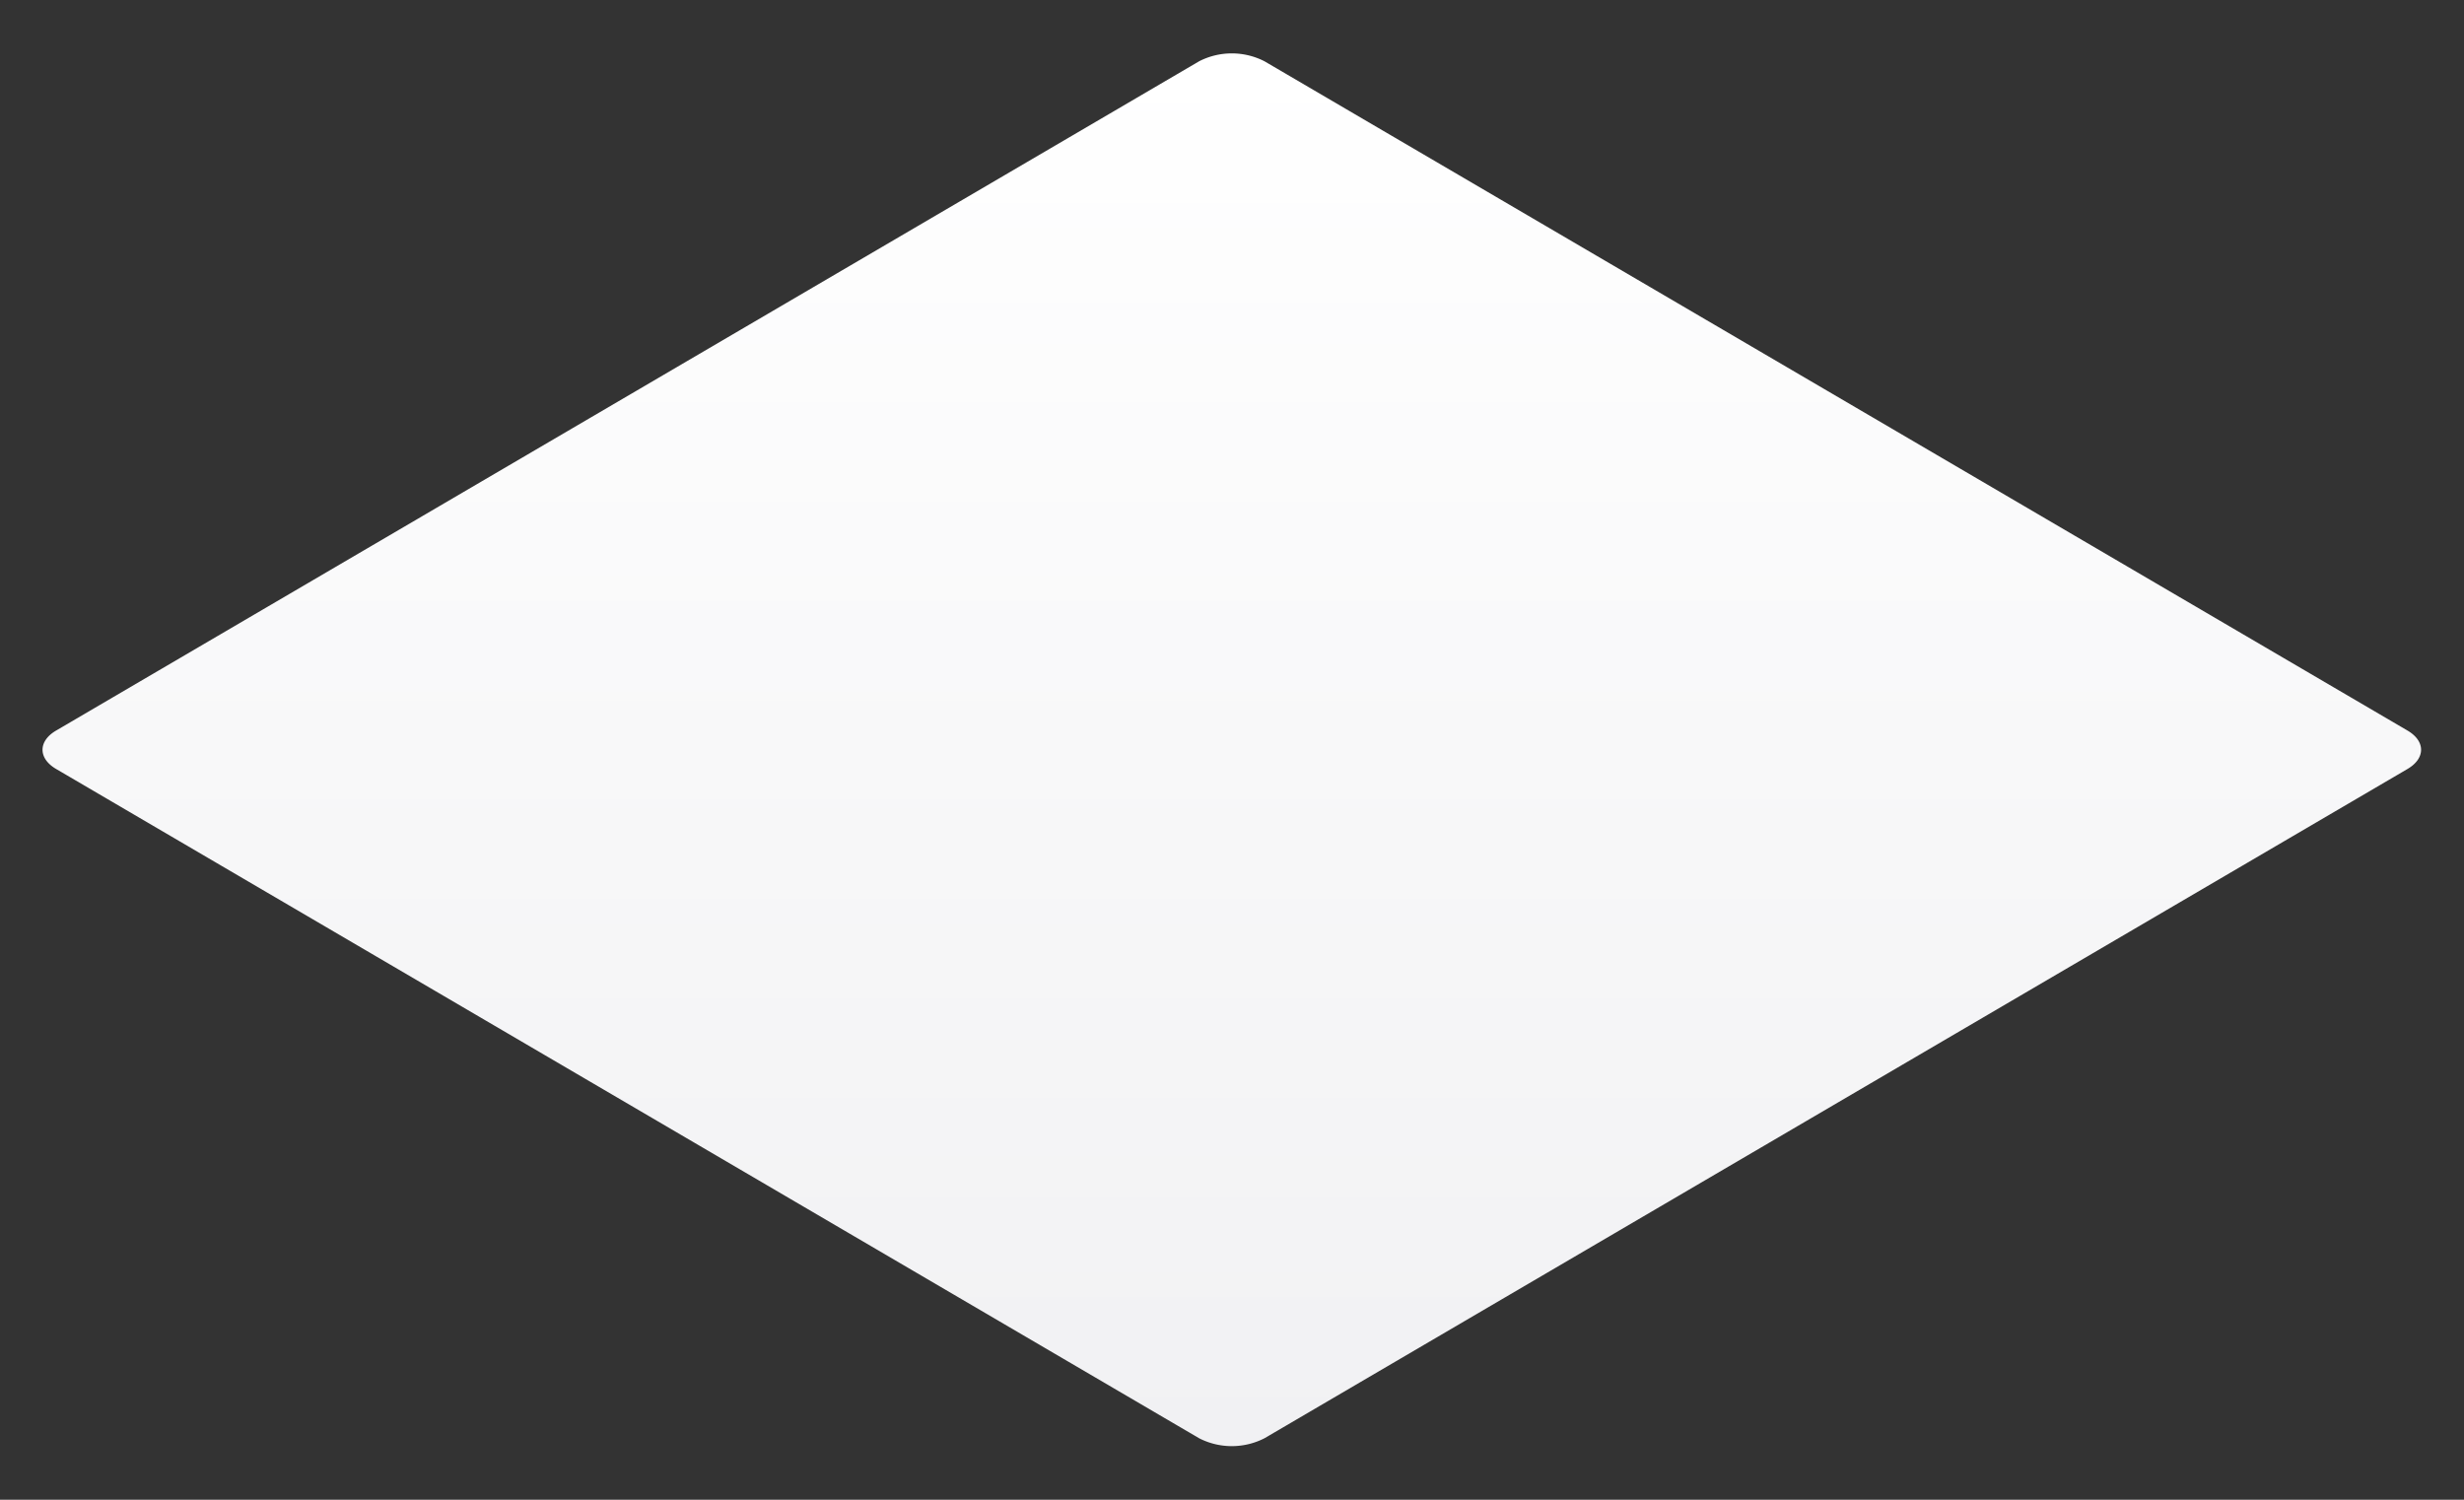 <svg xmlns="http://www.w3.org/2000/svg" xmlns:xlink="http://www.w3.org/1999/xlink" width="230" height="140" viewBox="0 0 230 140">
  <rect x="0" y="0" width="230" height="140" fill="#333333" stroke="none"/>
  <defs>
    <style>
      .cls-1 {
        fill-rule: evenodd;
        fill: url(#linear-gradient);
      }
    </style>
    <linearGradient id="linear-gradient" x1="459" y1="3747" x2="459" y2="3617" gradientUnits="userSpaceOnUse">
      <stop offset="0" stop-color="#f1f1f3"/>
      <stop offset="1" stop-color="#fff"/>
    </linearGradient>
  </defs>
  <path id="Rounded_Rectangle_7" data-name="Rounded Rectangle 7" class="cls-1" d="M462.032,3617.72l106.7,62.48c1.683,0.99,1.683,2.59,0,3.58l-106.7,62.48a6.69,6.69,0,0,1-6.1,0l-106.7-62.48c-1.683-.99-1.683-2.59,0-3.58l106.7-62.48A6.69,6.69,0,0,1,462.032,3617.72Z" transform="translate(-344 -3612)"/>
</svg>

